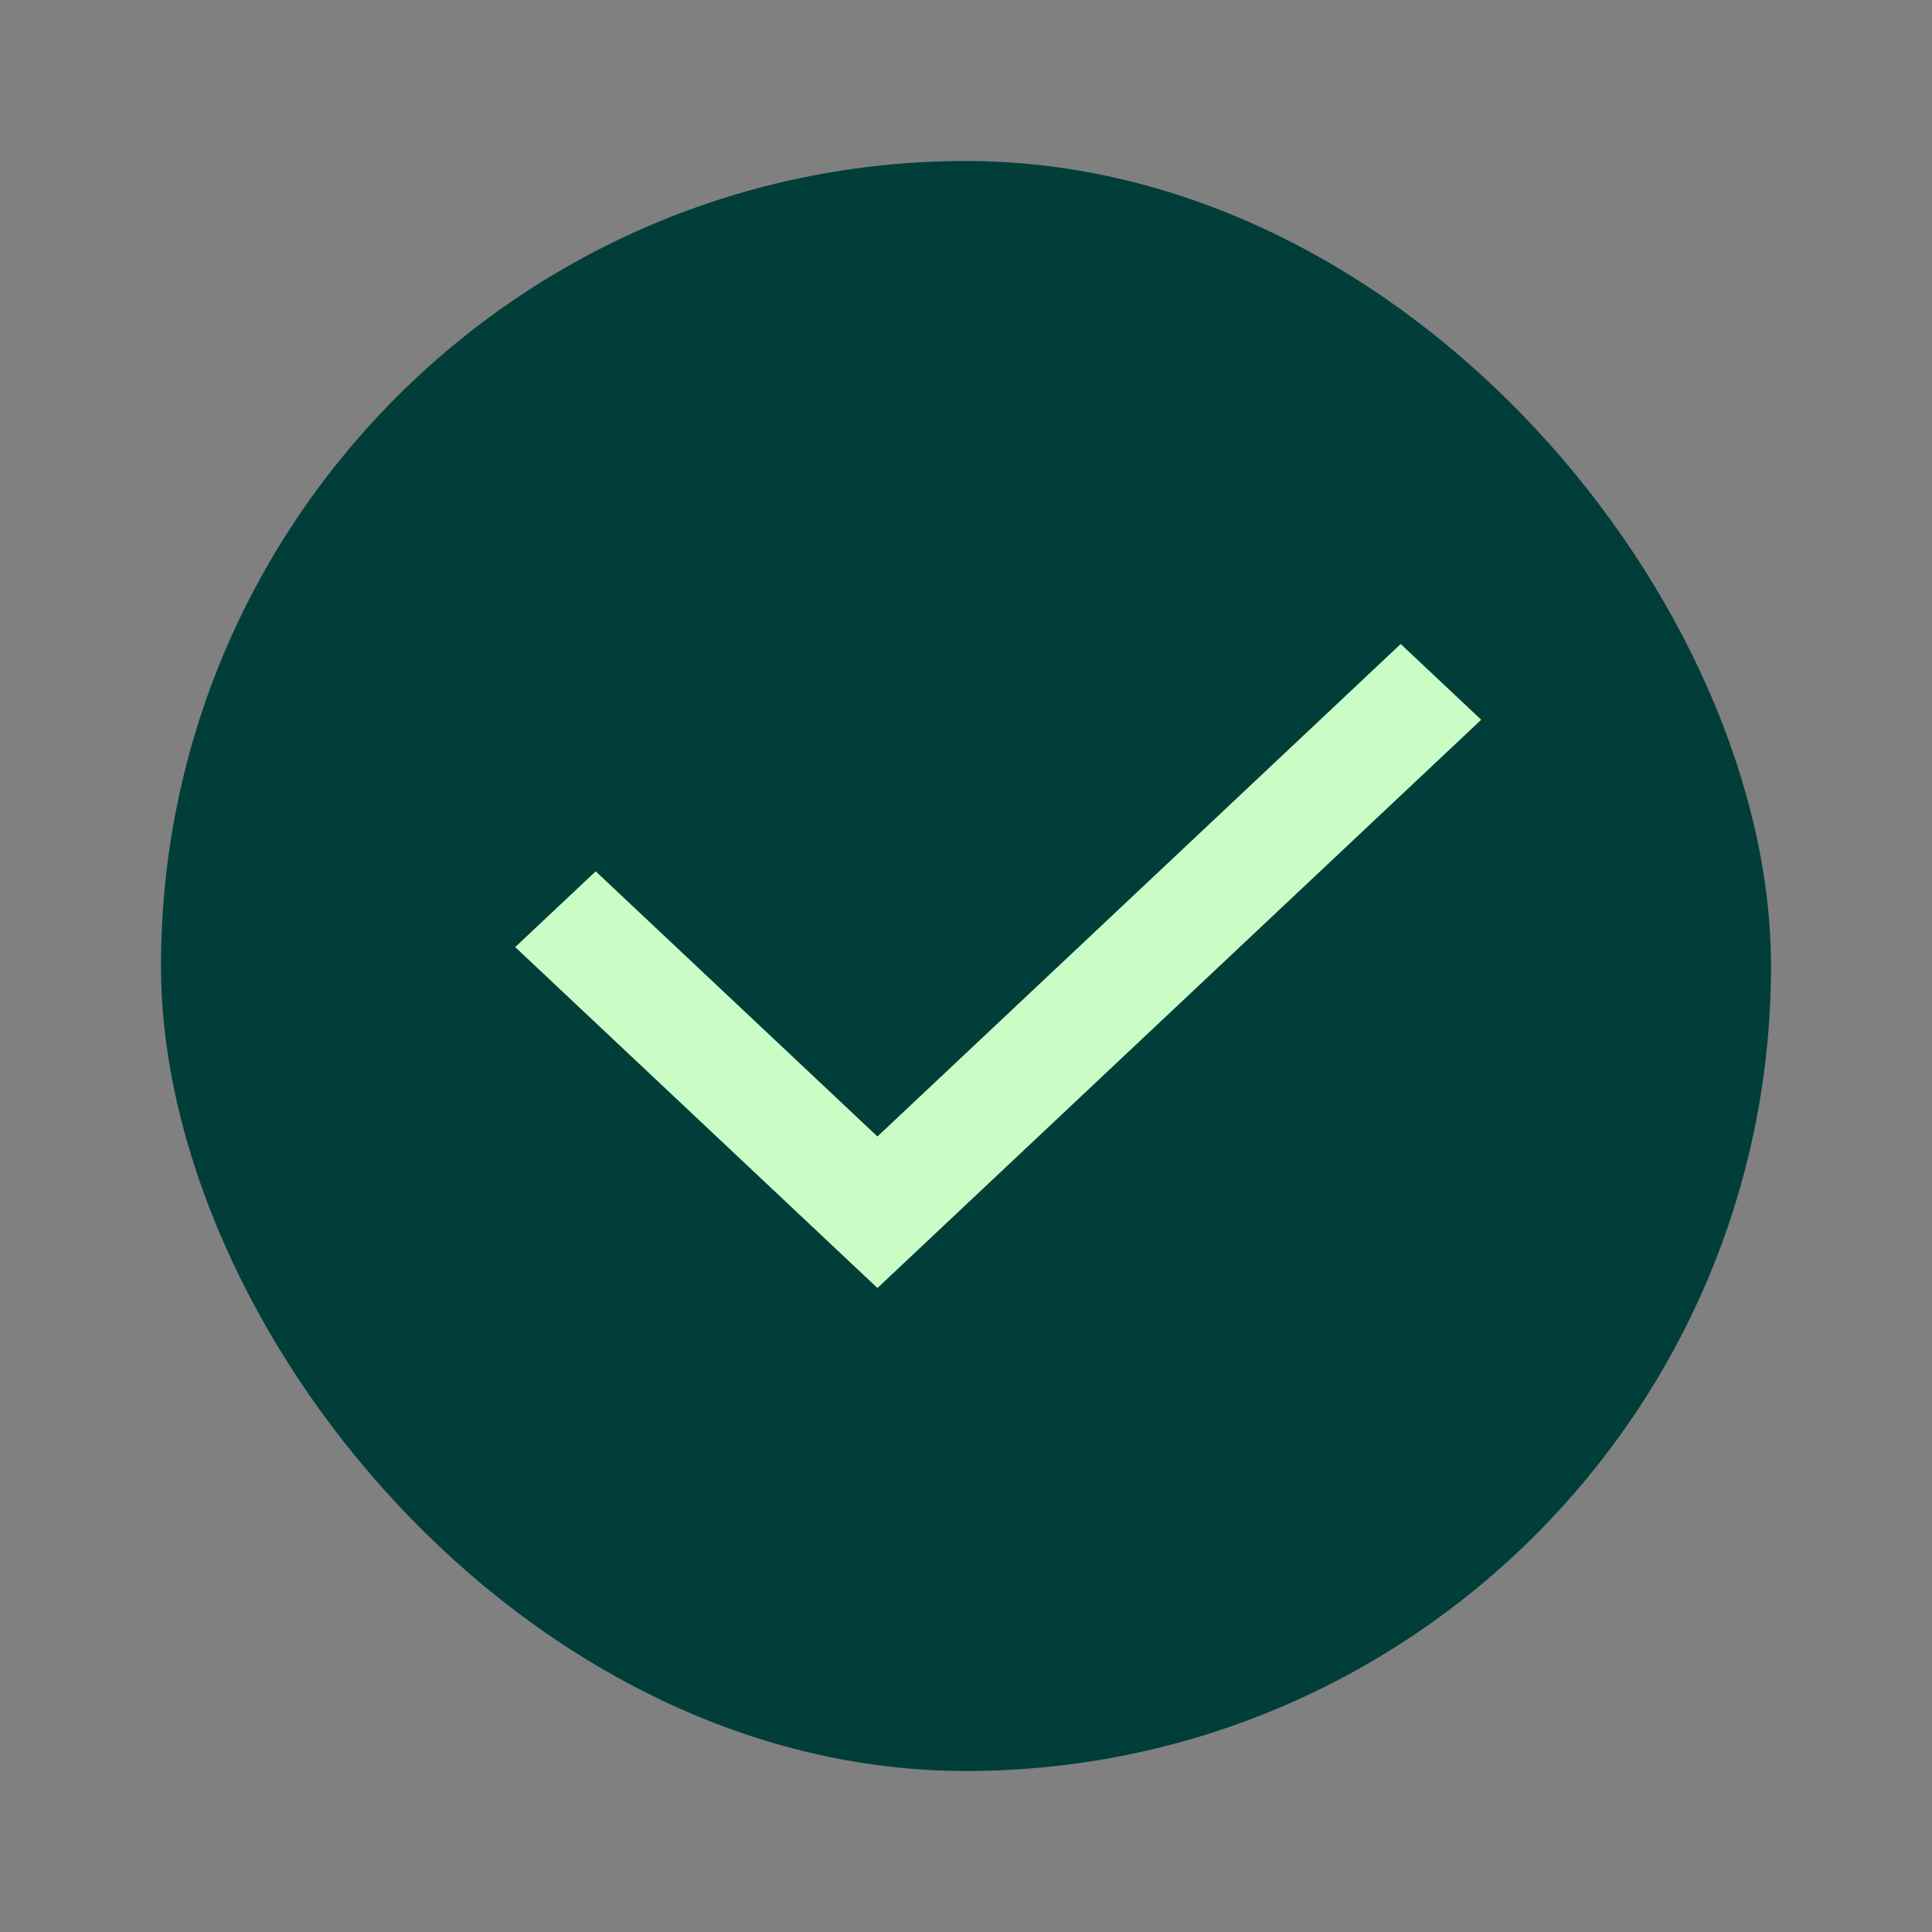 <svg width="24" height="24" viewBox="0 0 24 24" fill="#cafdc6" xmlns="http://www.w3.org/2000/svg">
<rect x="0" y="0" width="24" height="24" fill="#808080" stroke="none"/>
<rect x="2" y="2" width="20" height="20" rx="10" fill="#013e39"></rect>
<path d="M10.9 14.118L17.4 8L18.4 8.941L10.9 16L6.4 11.765L7.4 10.824L10.9 14.118Z" fill="#cafdc6"></path>
</svg>